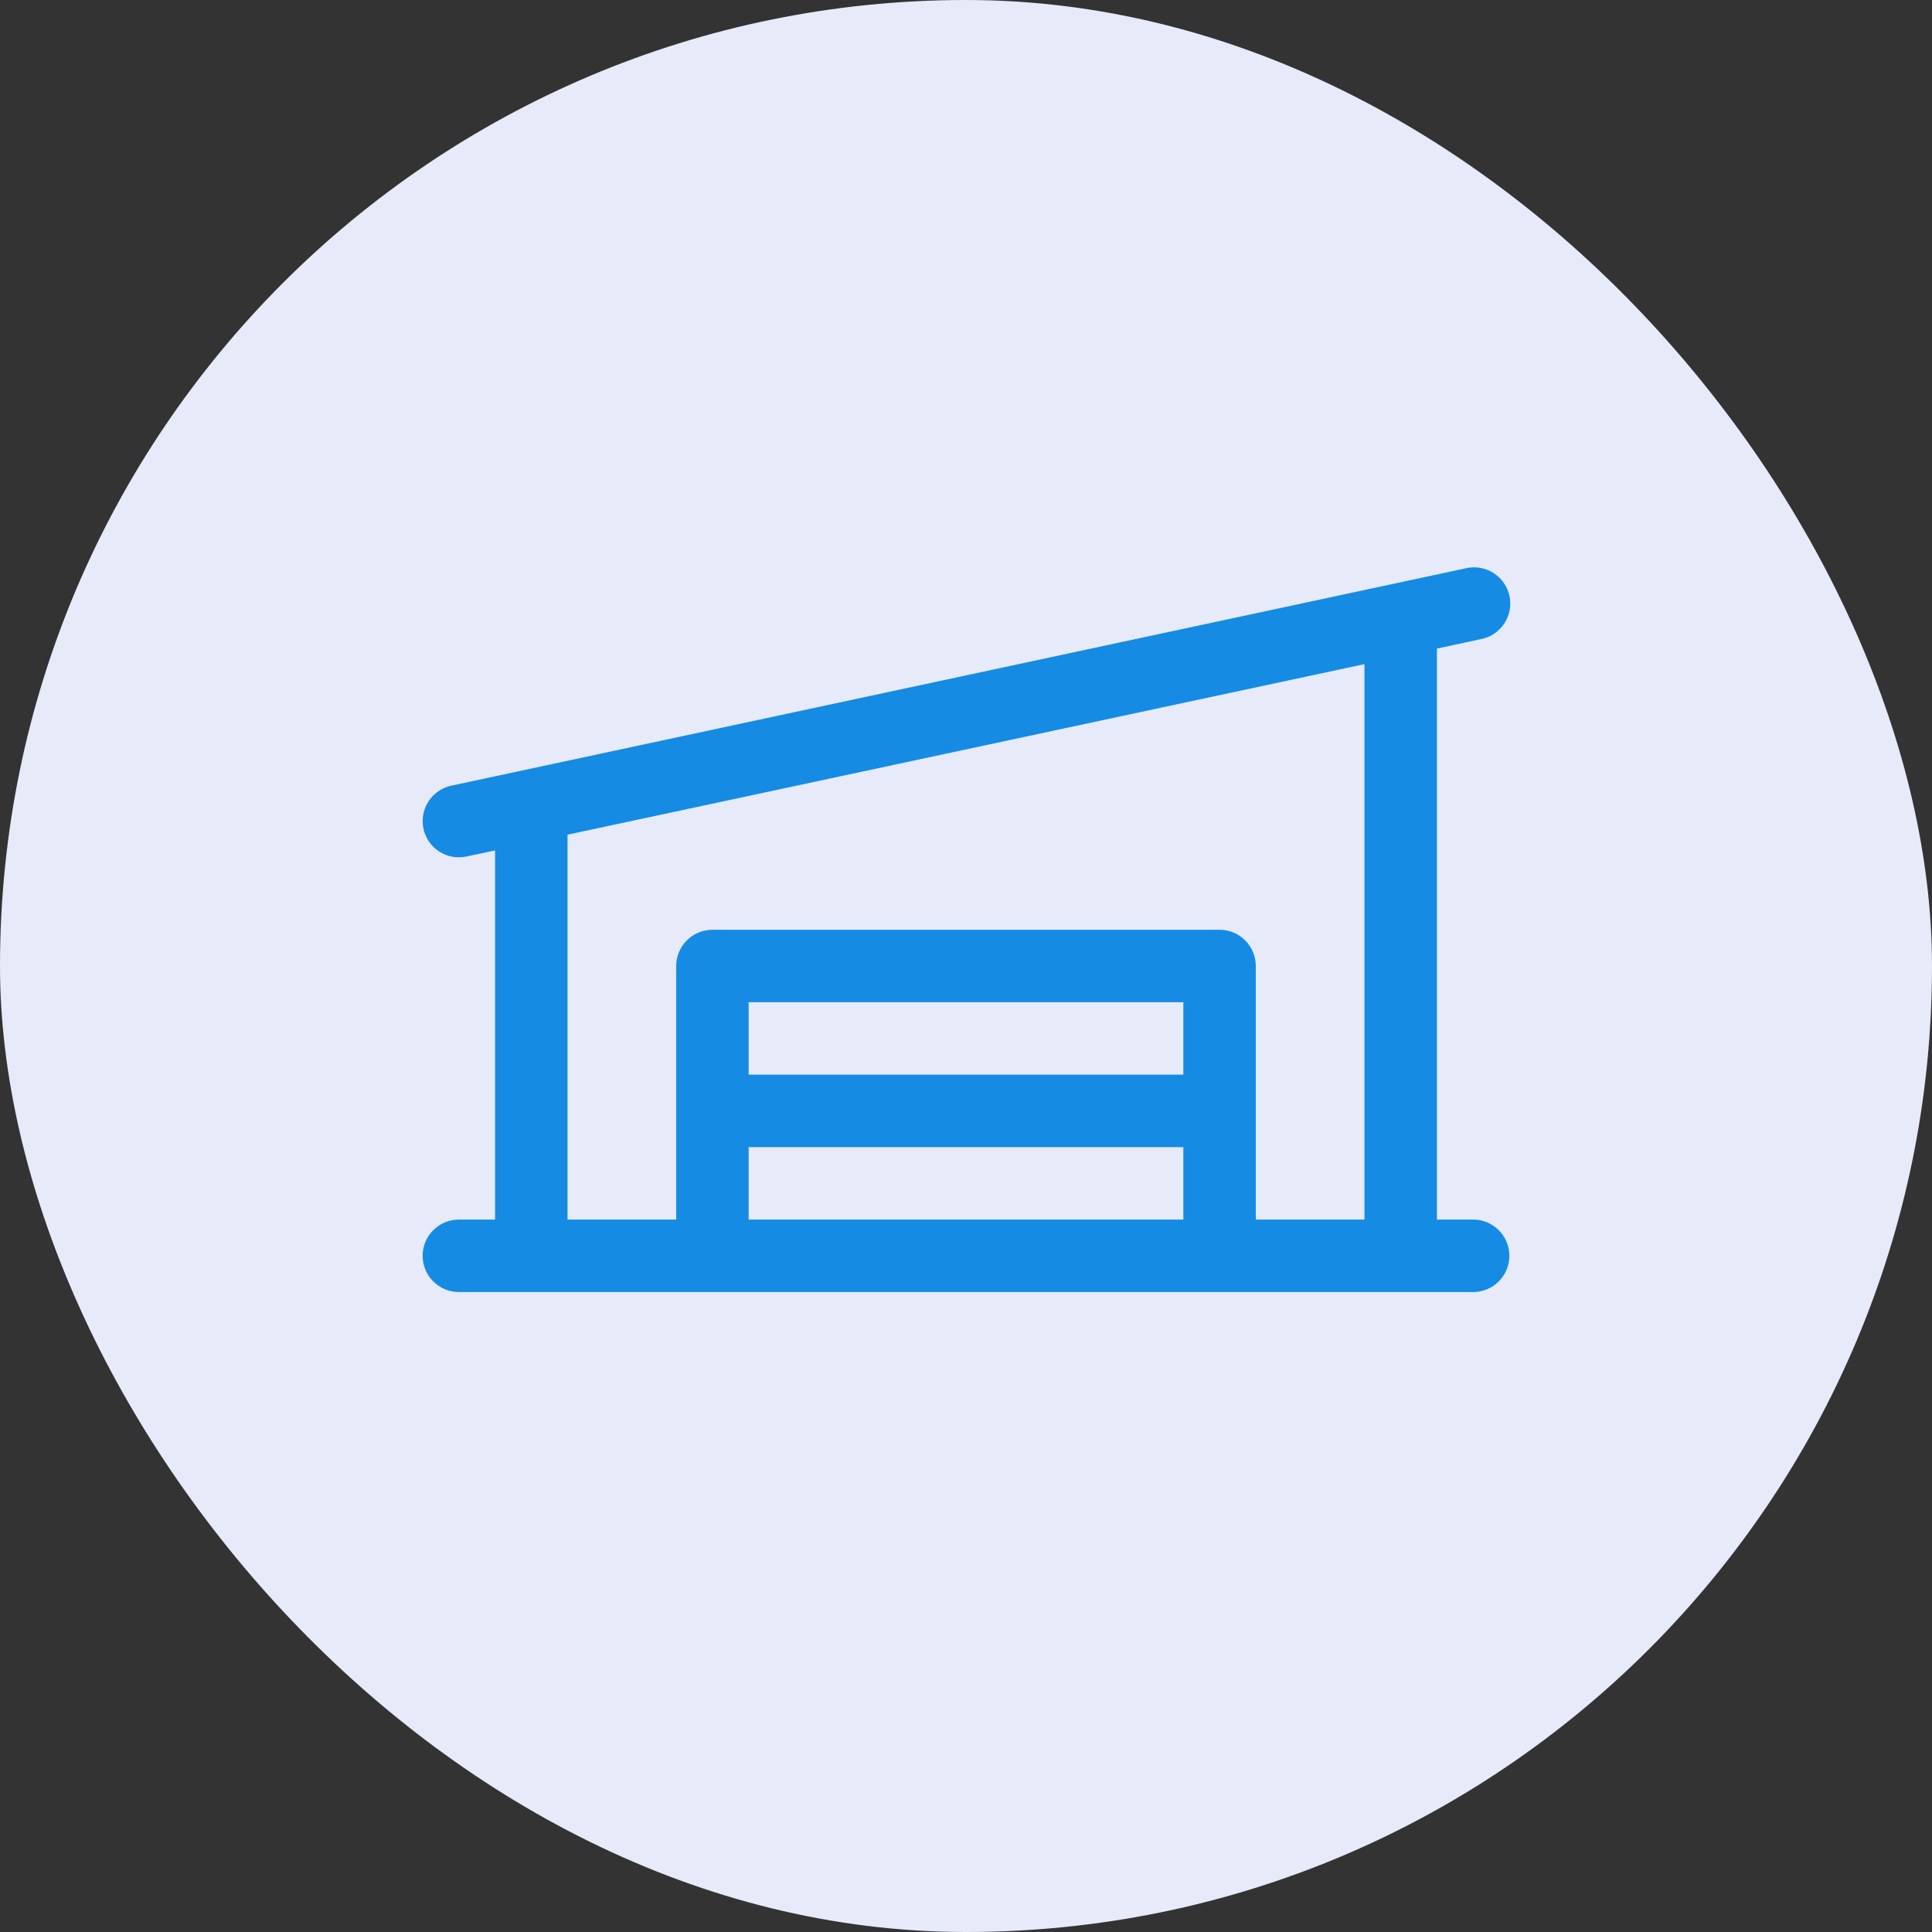 <svg width="40" height="40" viewBox="0 0 40 40" fill="none" xmlns="http://www.w3.org/2000/svg">
<rect x="0" y="0" width="40" height="40" fill="#333333" stroke="none"/>
<rect width="40" height="40" rx="20" fill="#E6EAF9"/>
<path d="M30.5 25.25H29.75V13.428L30.657 13.233C30.755 13.215 30.849 13.177 30.932 13.122C31.016 13.066 31.087 12.995 31.143 12.912C31.198 12.828 31.236 12.735 31.255 12.636C31.274 12.538 31.273 12.437 31.252 12.339C31.231 12.241 31.19 12.148 31.133 12.066C31.076 11.984 31.002 11.915 30.918 11.861C30.833 11.808 30.738 11.772 30.64 11.756C30.541 11.74 30.44 11.743 30.343 11.767L9.342 16.267C9.162 16.306 9.001 16.411 8.893 16.561C8.785 16.71 8.735 16.895 8.755 17.079C8.774 17.263 8.861 17.434 8.999 17.558C9.136 17.681 9.315 17.75 9.5 17.75C9.553 17.75 9.606 17.744 9.658 17.733L10.25 17.607V25.25H9.5C9.301 25.25 9.11 25.329 8.97 25.47C8.829 25.61 8.75 25.801 8.75 26C8.75 26.199 8.829 26.39 8.97 26.53C9.11 26.671 9.301 26.75 9.5 26.75H30.5C30.699 26.75 30.89 26.671 31.03 26.53C31.171 26.39 31.25 26.199 31.25 26C31.25 25.801 31.171 25.61 31.03 25.47C30.89 25.329 30.699 25.25 30.5 25.25ZM11.75 17.281L28.25 13.75V25.25H26V20C26 19.801 25.921 19.61 25.78 19.47C25.64 19.329 25.449 19.25 25.25 19.25H14.75C14.551 19.25 14.36 19.329 14.22 19.47C14.079 19.61 14 19.801 14 20V25.25H11.75V17.281ZM24.5 22.25H15.5V20.75H24.5V22.25ZM15.5 23.75H24.5V25.25H15.5V23.75Z" fill="#158BE3"/>
</svg>
